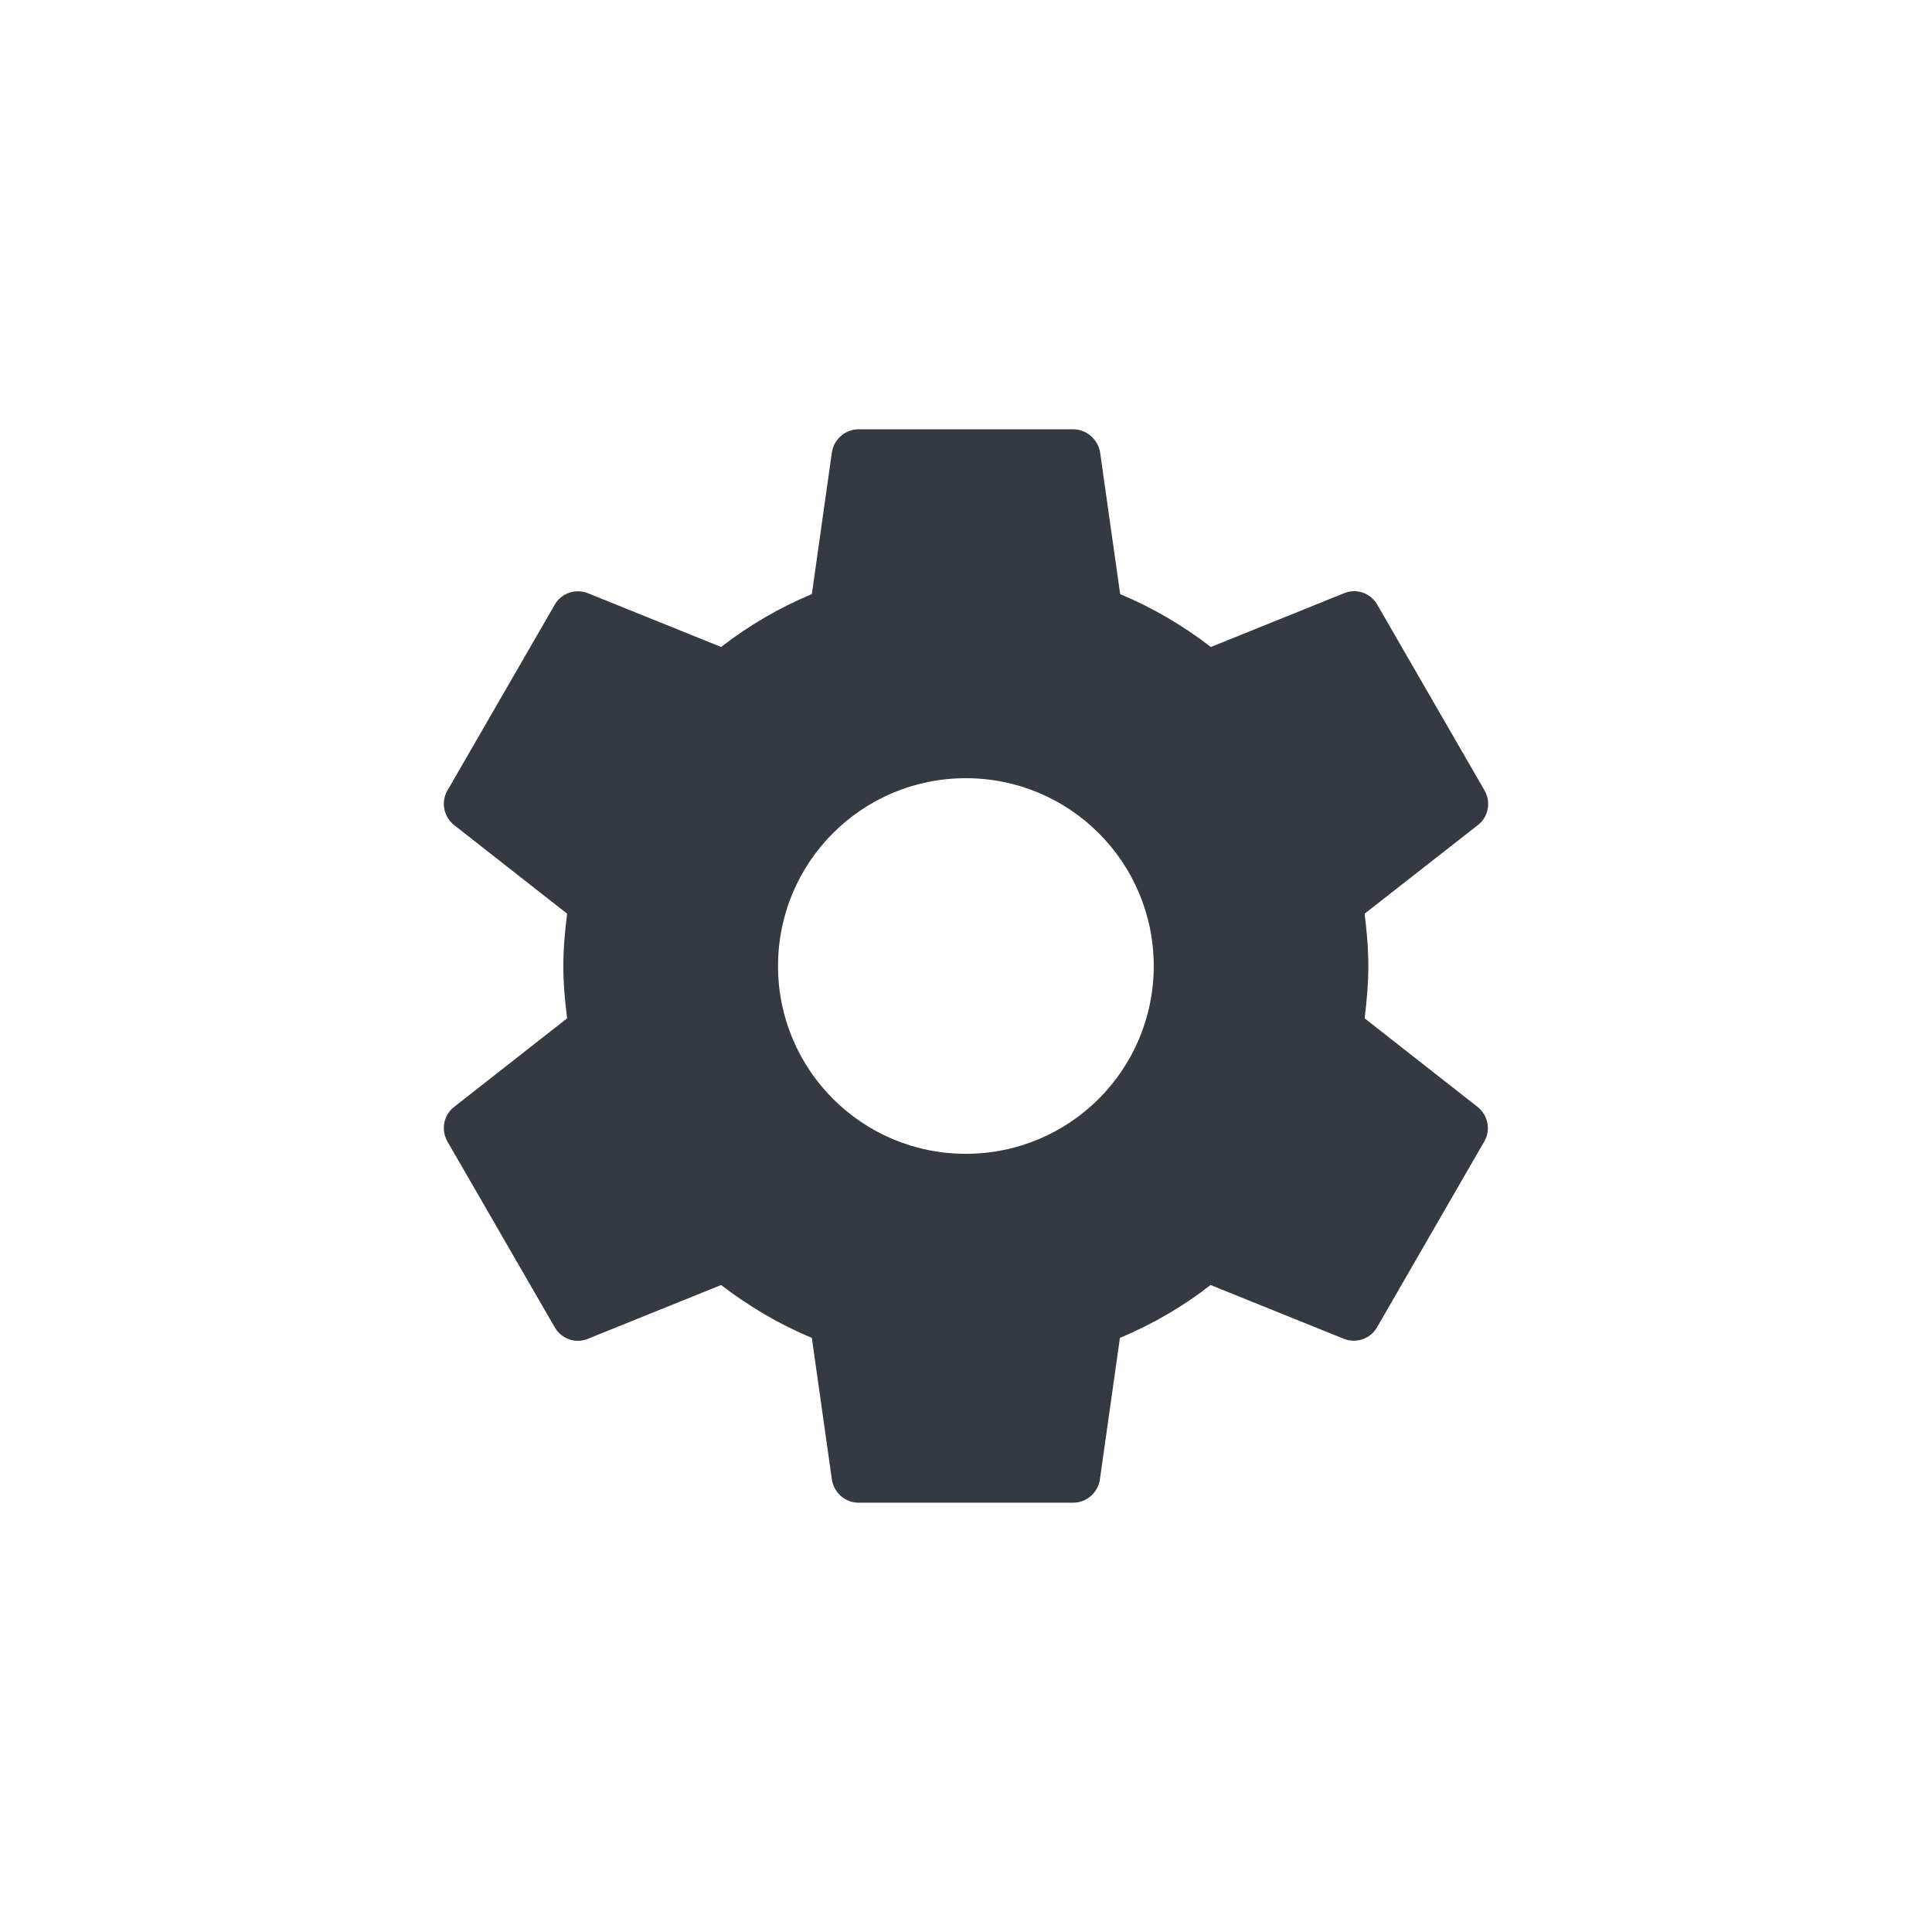 <svg width="24" height="24" viewBox="0 0 24 24" fill="none" xmlns="http://www.w3.org/2000/svg">
    <path d="M16.952 12.65C16.978 12.437 16.998 12.22 16.998 12C16.998 11.78 16.978 11.563 16.952 11.35L18.362 10.247C18.488 10.147 18.525 9.967 18.442 9.82L17.108 7.51C17.025 7.367 16.852 7.307 16.702 7.367L15.042 8.037C14.698 7.773 14.322 7.55 13.915 7.38L13.665 5.613C13.635 5.457 13.498 5.333 13.332 5.333H10.665C10.498 5.333 10.362 5.457 10.335 5.613L10.085 7.38C9.678 7.55 9.302 7.77 8.958 8.037L7.298 7.367C7.148 7.31 6.975 7.367 6.892 7.51L5.558 9.82C5.475 9.963 5.512 10.143 5.638 10.247L7.045 11.35C7.018 11.563 6.998 11.78 6.998 12C6.998 12.22 7.018 12.437 7.045 12.65L5.638 13.753C5.512 13.853 5.475 14.033 5.558 14.18L6.892 16.49C6.975 16.633 7.148 16.693 7.298 16.633L8.958 15.963C9.302 16.227 9.678 16.45 10.085 16.62L10.335 18.387C10.362 18.543 10.498 18.667 10.665 18.667H13.332C13.498 18.667 13.635 18.543 13.662 18.387L13.912 16.62C14.318 16.45 14.695 16.23 15.038 15.963L16.698 16.633C16.848 16.69 17.022 16.633 17.105 16.49L18.438 14.18C18.522 14.037 18.485 13.857 18.358 13.753L16.952 12.65ZM11.998 14.333C10.708 14.333 9.665 13.29 9.665 12C9.665 10.71 10.708 9.667 11.998 9.667C13.288 9.667 14.332 10.71 14.332 12C14.332 13.29 13.288 14.333 11.998 14.333Z" fill="#343A3F"/>
</svg>
